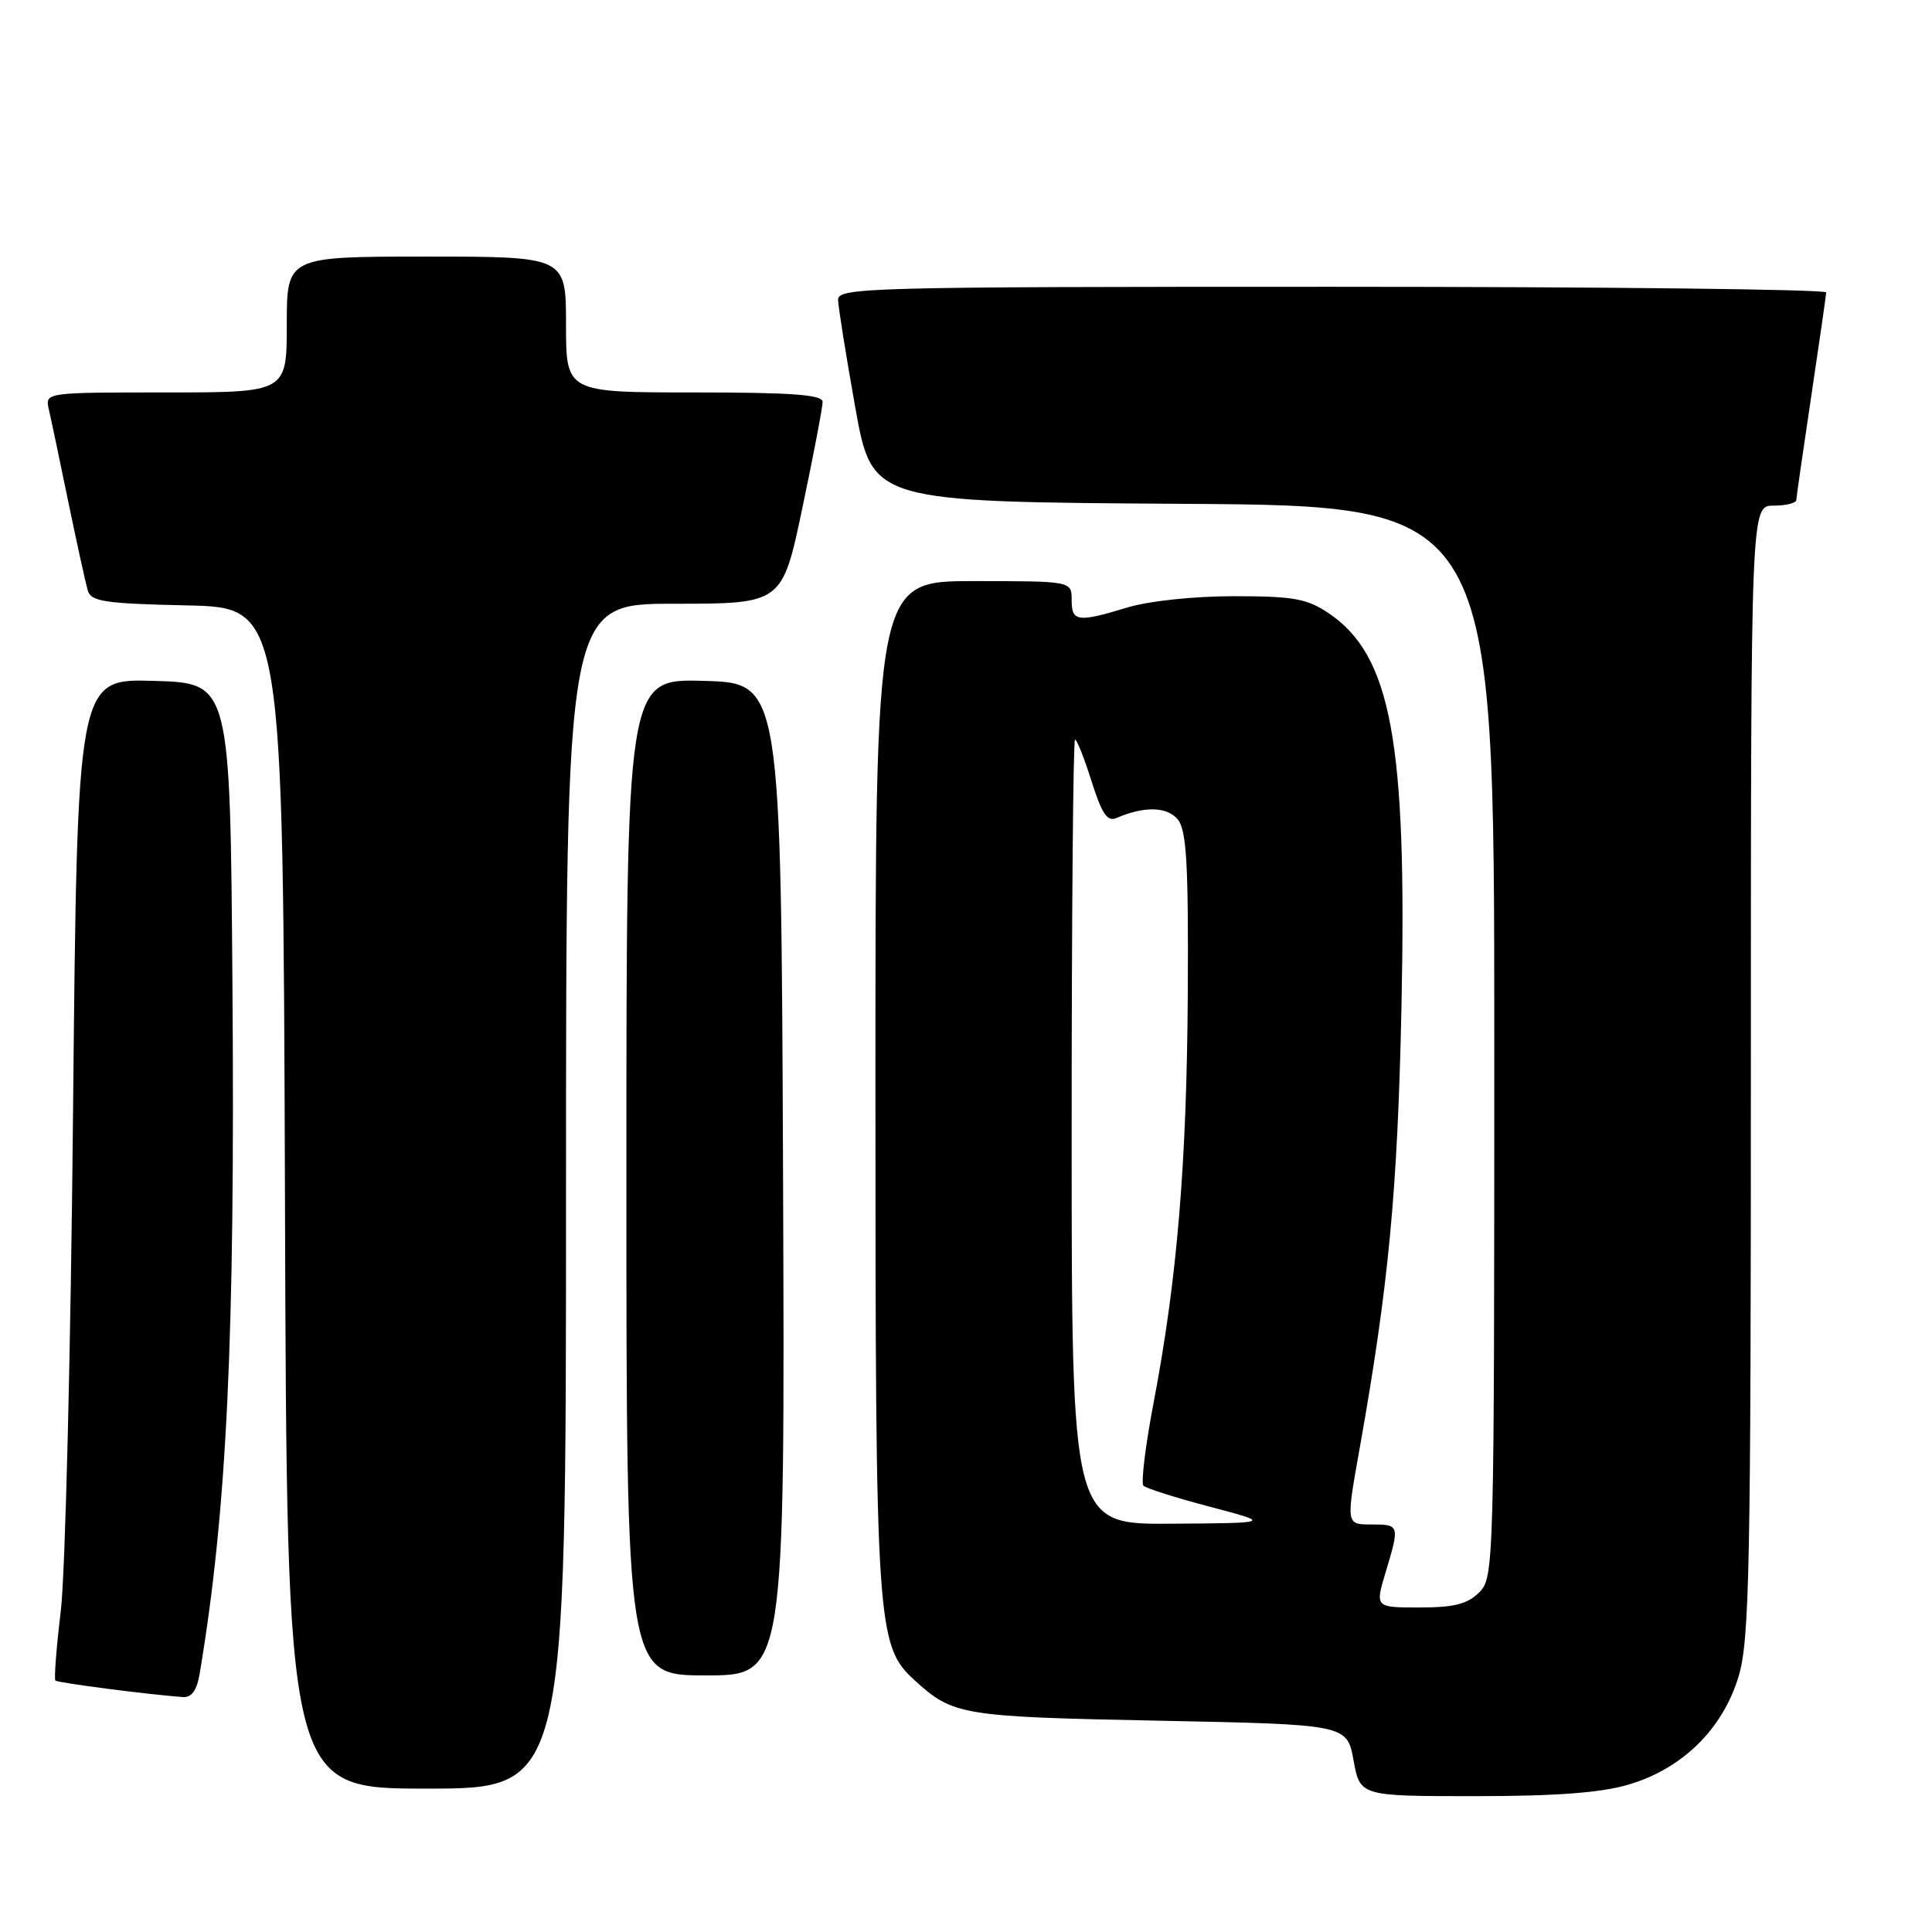 <?xml version="1.0" encoding="UTF-8" standalone="no"?>
<!DOCTYPE svg PUBLIC "-//W3C//DTD SVG 1.1//EN" "http://www.w3.org/Graphics/SVG/1.1/DTD/svg11.dtd" >
<svg xmlns="http://www.w3.org/2000/svg" xmlns:xlink="http://www.w3.org/1999/xlink" version="1.1" viewBox="0 0 256 256">
 <g >
 <path fill="currentColor"
d=" M 215.82 236.46 C 222.97 234.34 228.32 229.05 230.39 222.07 C 231.81 217.29 232.00 207.65 232.00 141.82 C 232.00 67.00 232.00 67.00 235.00 67.00 C 236.65 67.00 238.01 66.66 238.02 66.25 C 238.04 65.84 238.93 59.65 240.00 52.50 C 241.07 45.35 241.96 39.16 241.98 38.75 C 241.99 38.34 212.53 38.00 176.50 38.00 C 114.77 38.00 111.00 38.10 111.05 39.75 C 111.08 40.71 112.10 47.12 113.33 54.00 C 115.57 66.50 115.57 66.50 156.78 66.76 C 198.00 67.02 198.00 67.02 198.00 138.01 C 198.00 207.67 197.96 209.04 196.00 211.00 C 194.45 212.55 192.67 213.00 188.10 213.00 C 182.20 213.00 182.20 213.00 183.60 208.34 C 185.49 202.06 185.47 202.00 181.68 202.00 C 178.36 202.00 178.36 202.00 180.15 191.98 C 183.99 170.43 185.19 157.86 185.70 133.50 C 186.45 98.23 184.34 86.84 176.05 81.25 C 173.18 79.32 171.39 79.00 163.51 79.00 C 158.23 79.00 152.23 79.63 149.41 80.49 C 142.77 82.50 142.00 82.40 142.00 79.50 C 142.00 77.00 142.00 77.00 129.00 77.00 C 116.00 77.00 116.00 77.00 116.00 143.82 C 116.00 215.86 116.15 218.05 121.23 222.68 C 126.29 227.29 127.43 227.48 153.49 228.00 C 178.48 228.50 178.48 228.50 179.35 233.25 C 180.22 238.00 180.22 238.00 195.43 238.00 C 206.20 238.00 212.15 237.55 215.82 236.46 Z  M 75.00 158.50 C 75.00 80.00 75.00 80.00 89.33 80.00 C 103.65 80.00 103.65 80.00 106.33 67.25 C 107.80 60.24 109.01 53.94 109.00 53.25 C 109.00 52.30 104.93 52.00 92.00 52.00 C 75.00 52.00 75.00 52.00 75.00 43.00 C 75.00 34.00 75.00 34.00 56.50 34.00 C 38.00 34.00 38.00 34.00 38.00 43.00 C 38.00 52.00 38.00 52.00 21.98 52.00 C 5.96 52.00 5.96 52.00 6.47 54.25 C 6.76 55.49 7.92 61.00 9.05 66.50 C 10.19 72.00 11.35 77.27 11.62 78.22 C 12.05 79.71 13.81 79.98 24.81 80.22 C 37.50 80.50 37.50 80.50 37.76 158.75 C 38.01 237.00 38.01 237.00 56.51 237.00 C 75.00 237.00 75.00 237.00 75.00 158.50 Z  M 26.46 221.75 C 30.07 200.25 31.16 177.38 30.80 130.50 C 30.50 90.50 30.50 90.50 20.37 90.22 C 10.24 89.93 10.24 89.93 9.68 147.22 C 9.38 178.72 8.65 208.51 8.06 213.41 C 7.47 218.32 7.15 222.48 7.34 222.68 C 7.64 222.98 19.35 224.50 24.20 224.87 C 25.39 224.96 26.08 224.01 26.46 221.75 Z  M 103.76 156.25 C 103.50 90.50 103.50 90.50 93.25 90.22 C 83.00 89.93 83.00 89.93 83.00 155.97 C 83.00 222.00 83.00 222.00 93.51 222.00 C 104.01 222.00 104.01 222.00 103.76 156.25 Z  M 142.00 150.00 C 142.00 121.40 142.20 98.00 142.45 98.00 C 142.70 98.00 143.68 100.49 144.64 103.53 C 146.00 107.84 146.73 108.92 147.94 108.39 C 151.61 106.80 154.65 106.87 156.06 108.58 C 157.22 109.99 157.48 114.39 157.39 131.41 C 157.26 154.10 155.99 169.44 152.86 185.86 C 151.77 191.56 151.17 196.51 151.51 196.86 C 151.86 197.21 155.82 198.47 160.32 199.65 C 168.50 201.81 168.50 201.81 155.25 201.90 C 142.00 202.00 142.00 202.00 142.00 150.00 Z "/>
</g>
</svg>